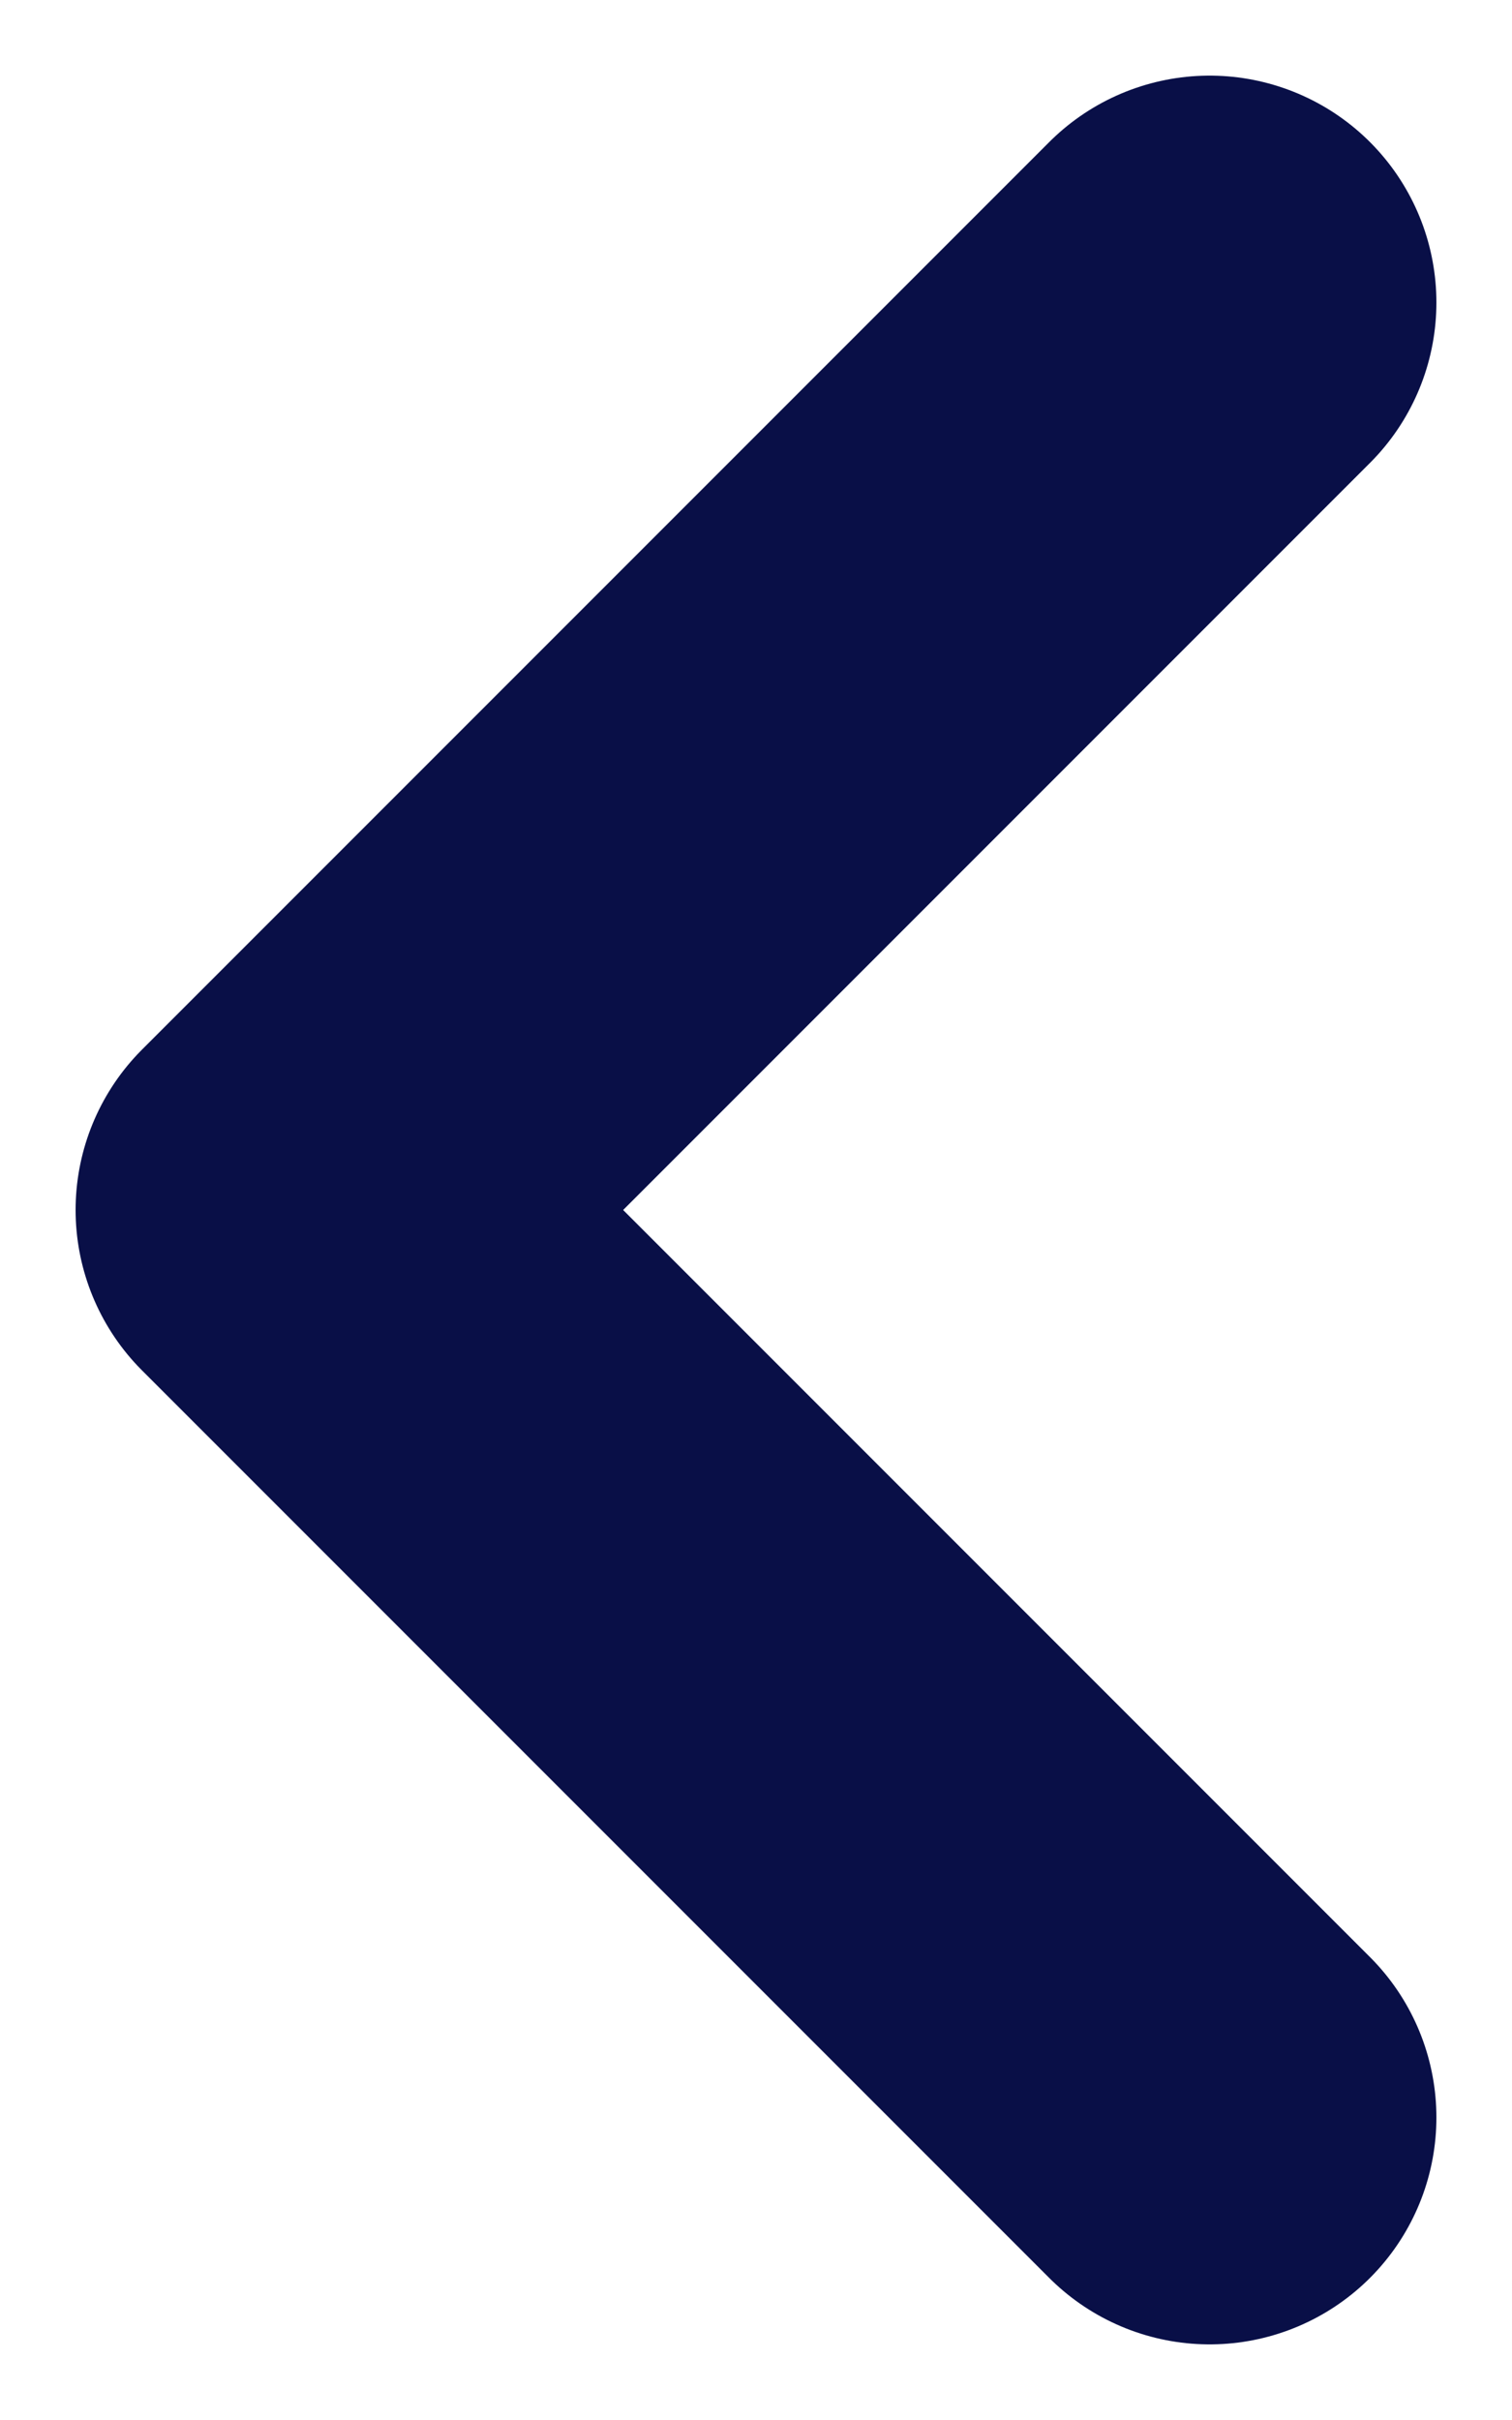 <svg width="10" height="16" viewBox="0 0 10 16" fill="none" xmlns="http://www.w3.org/2000/svg">
<path d="M8 14L2 8L8 2" stroke="#090F47" stroke-width="3" stroke-linecap="round" stroke-linejoin="round"/>
</svg>
